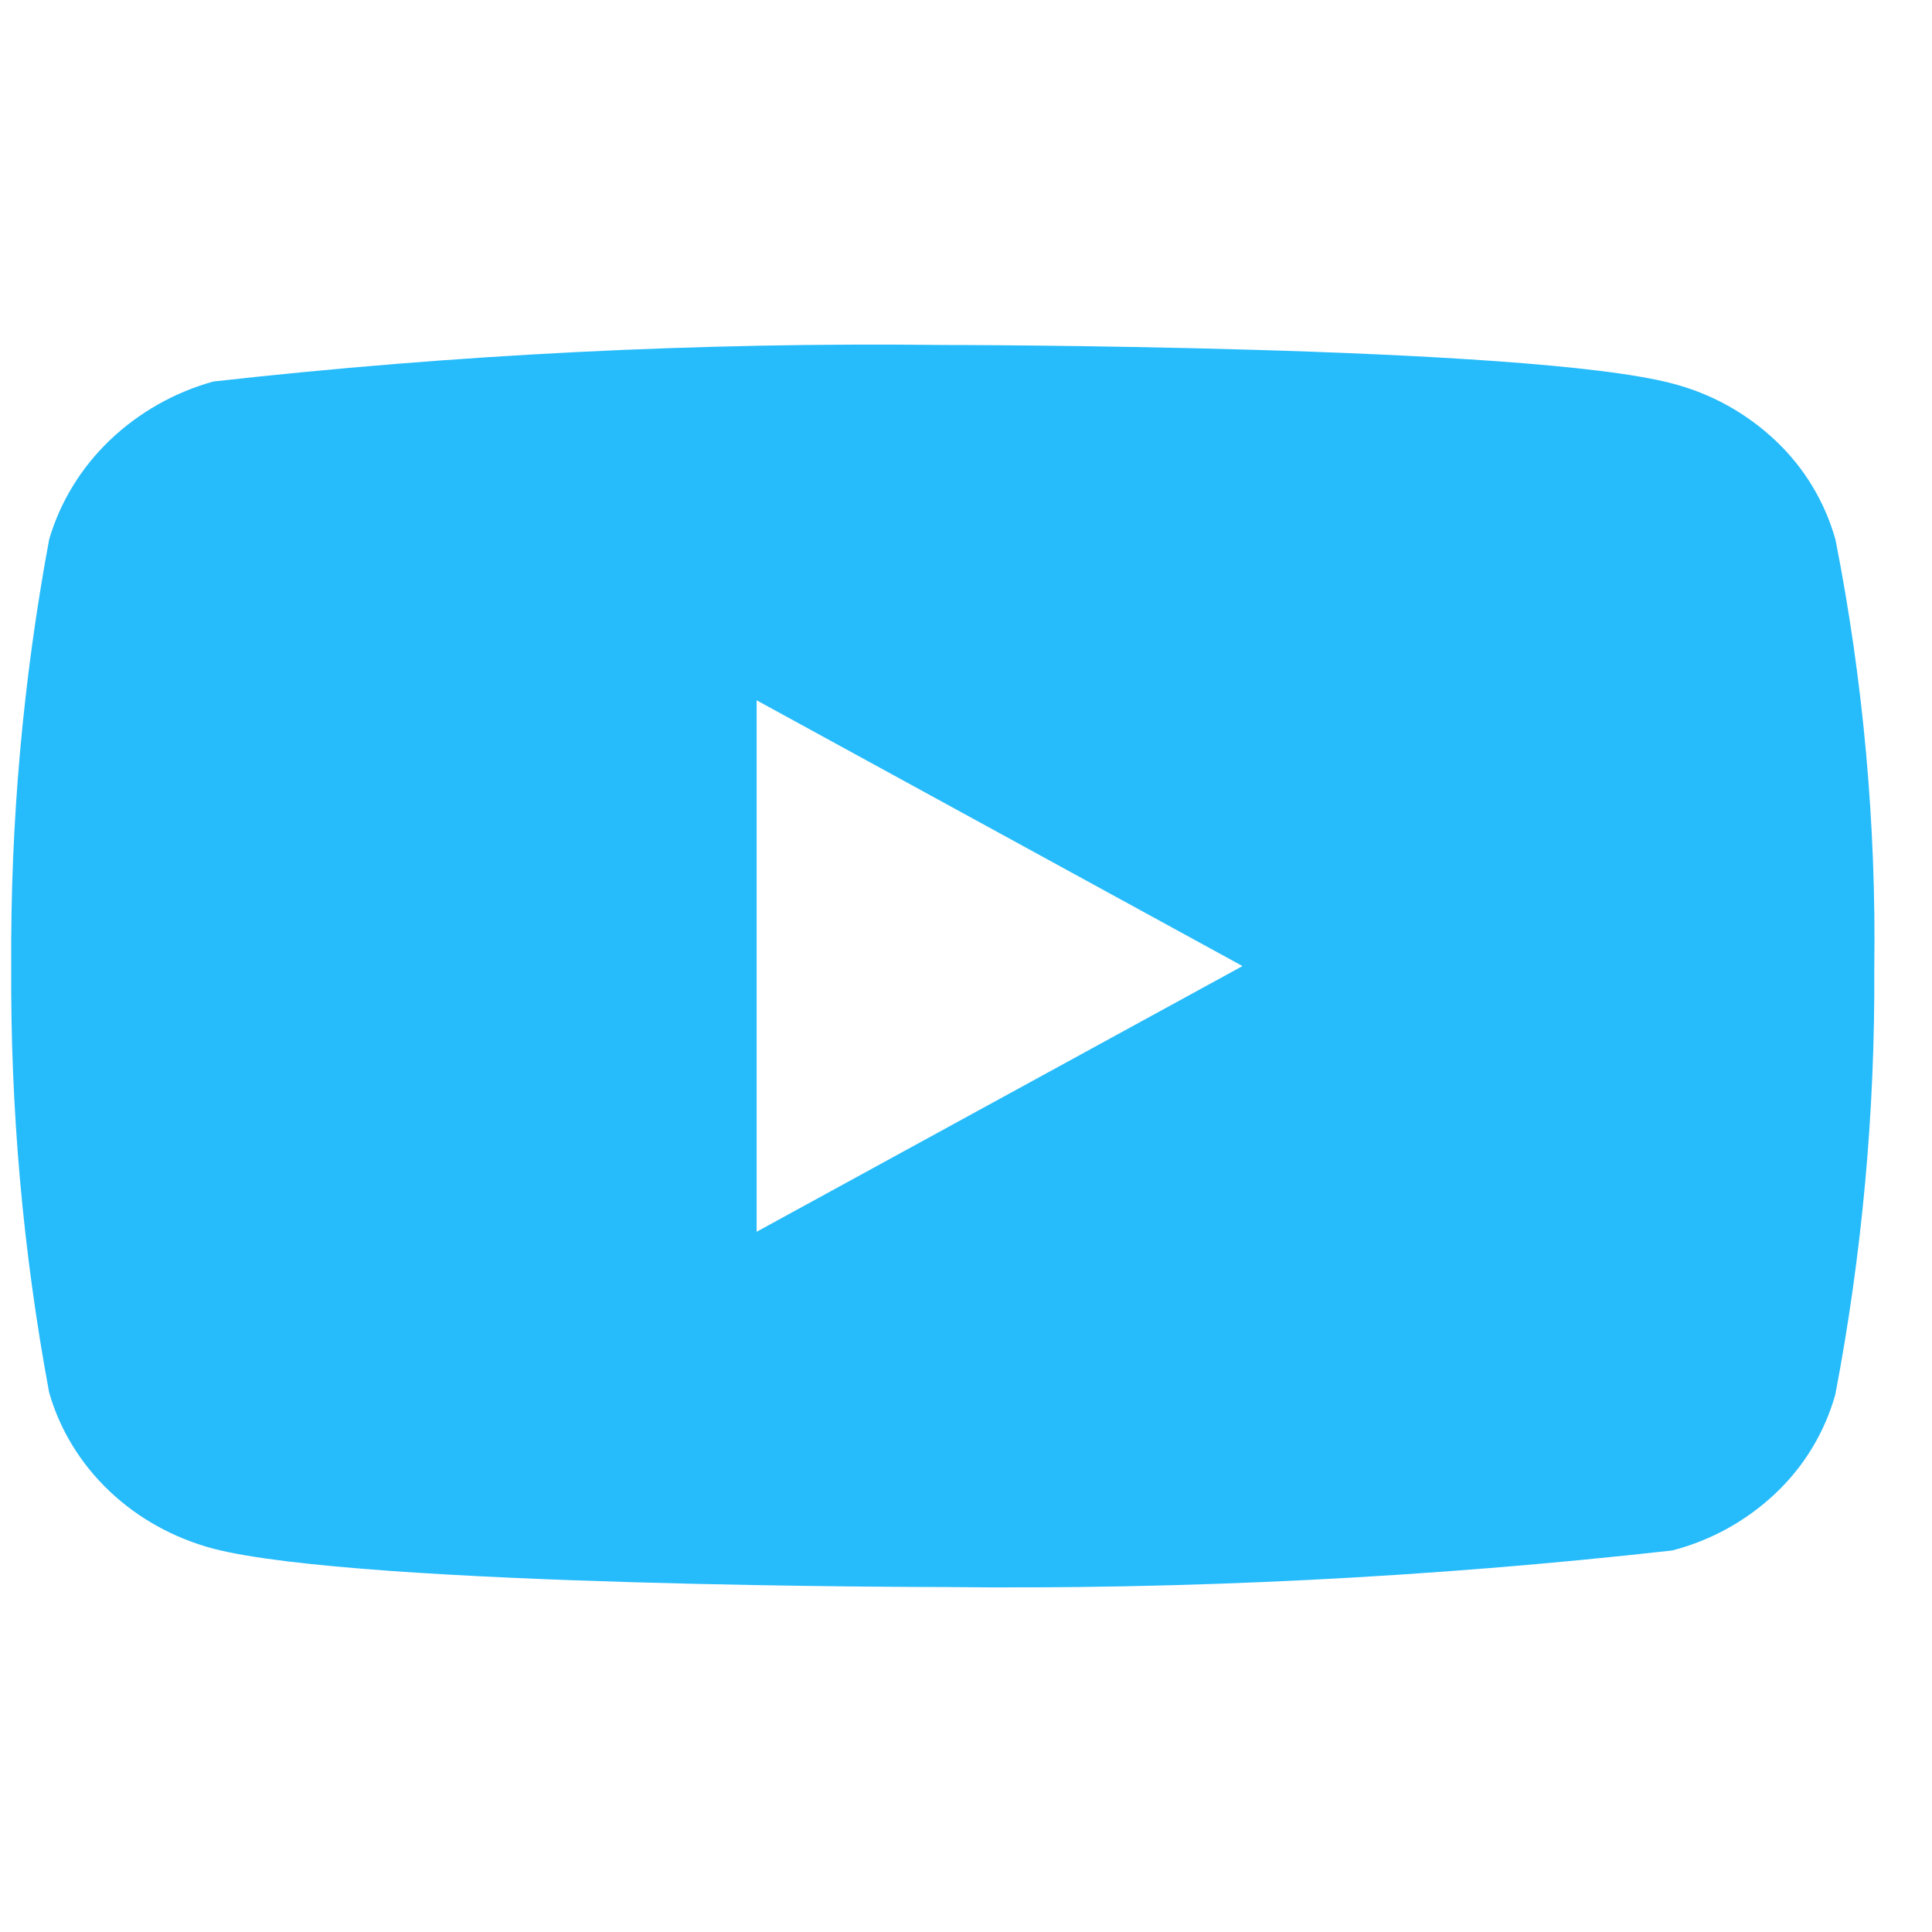 <svg width="32" height="32" viewBox="0 0 32 32" fill="none" xmlns="http://www.w3.org/2000/svg">
<g clip-path="url(#clip0_116_5211)">
<path d="M30.401 8.938C30.226 8.314 29.886 7.75 29.416 7.305C28.933 6.846 28.341 6.517 27.695 6.351C25.281 5.714 15.607 5.714 15.607 5.714C11.574 5.668 7.542 5.87 3.534 6.319C2.889 6.498 2.298 6.833 1.814 7.296C1.338 7.754 0.994 8.318 0.814 8.936C0.381 11.266 0.171 13.631 0.186 16C0.171 18.367 0.38 20.732 0.814 23.064C0.99 23.68 1.333 24.241 1.81 24.695C2.287 25.149 2.881 25.477 3.534 25.651C5.981 26.286 15.607 26.286 15.607 26.286C19.645 26.332 23.682 26.13 27.695 25.681C28.341 25.515 28.933 25.186 29.416 24.727C29.885 24.282 30.225 23.718 30.399 23.095C30.843 20.766 31.059 18.4 31.044 16.03C31.077 13.649 30.861 11.272 30.401 8.936V8.938ZM12.532 20.402V11.599L20.58 16.001L12.532 20.402Z" fill="#26BBFB"/>
</g>
<defs>
<clipPath id="clip0_116_5211">
<rect width="30.857" height="30.857" fill="white" transform="translate(0.187 0.571)"/>
</clipPath>
</defs>
</svg>
